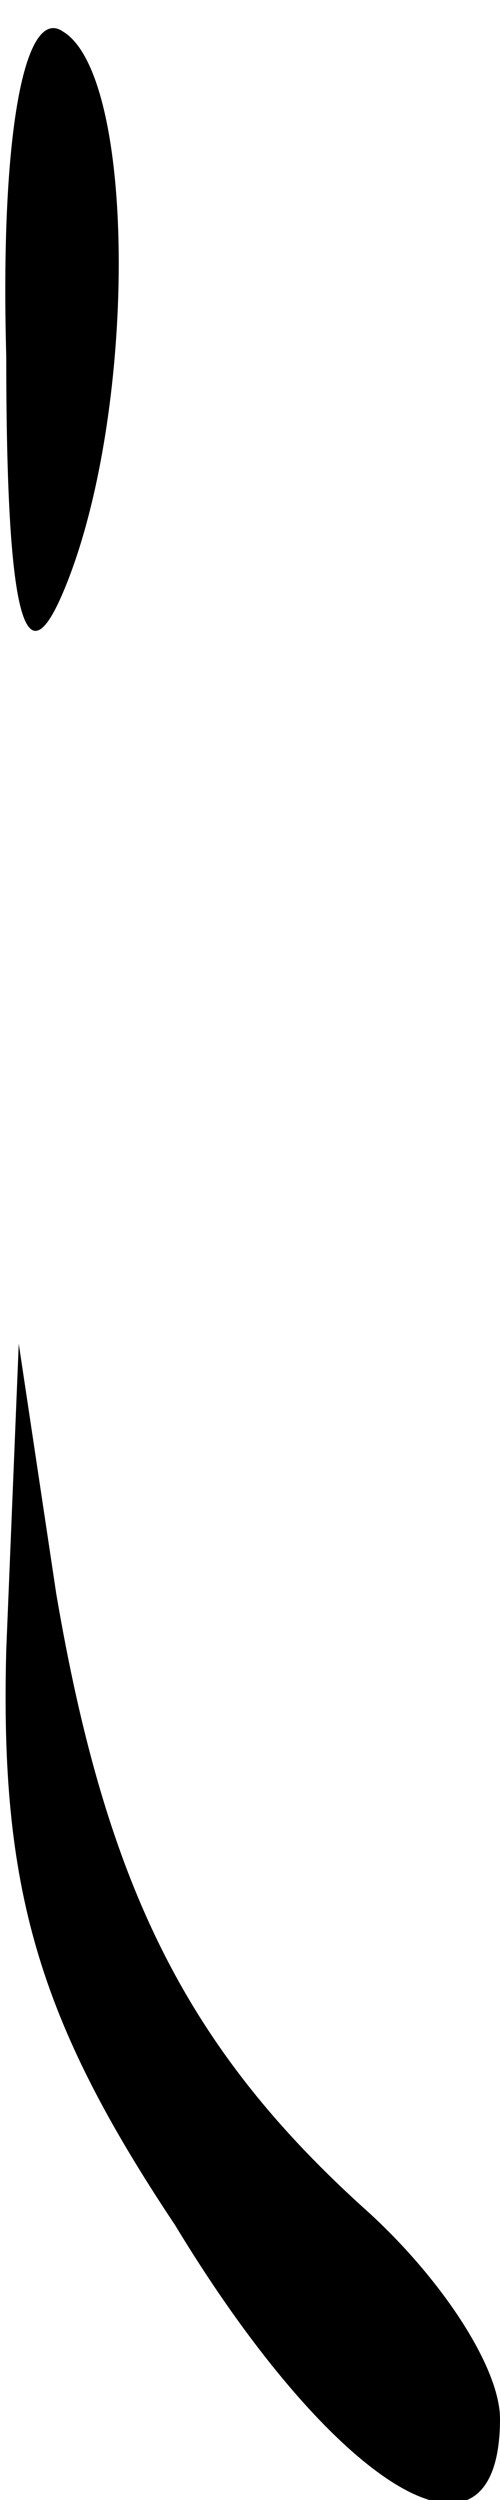 <?xml version="1.0" standalone="no"?>
<!DOCTYPE svg PUBLIC "-//W3C//DTD SVG 20010904//EN"
 "http://www.w3.org/TR/2001/REC-SVG-20010904/DTD/svg10.dtd">
<svg version="1.0" xmlns="http://www.w3.org/2000/svg"
 width="8pt" height="40pt" viewBox="0 0 8 40"
 preserveAspectRatio="xMidYMid meet">
<g transform="translate(0,40) scale(0.1,-0.1)"
fill="#000000" stroke="none">
<path fill="#000000" stroke="none" d="M1 343 c0 -42 3 -52 9 -38 12 28 12 83
0 90 -6 4 -10 -16 -9 -52z"/>
<path fill="#000000" stroke="none" d="M1 136 c-1 -38 5 -59 27 -92 26 -43 52
-58 52 -31 0 8 -9 22 -21 33 -29 26 -42 52 -50 99 l-6 40 -2 -49z"/>
</g>
</svg>
